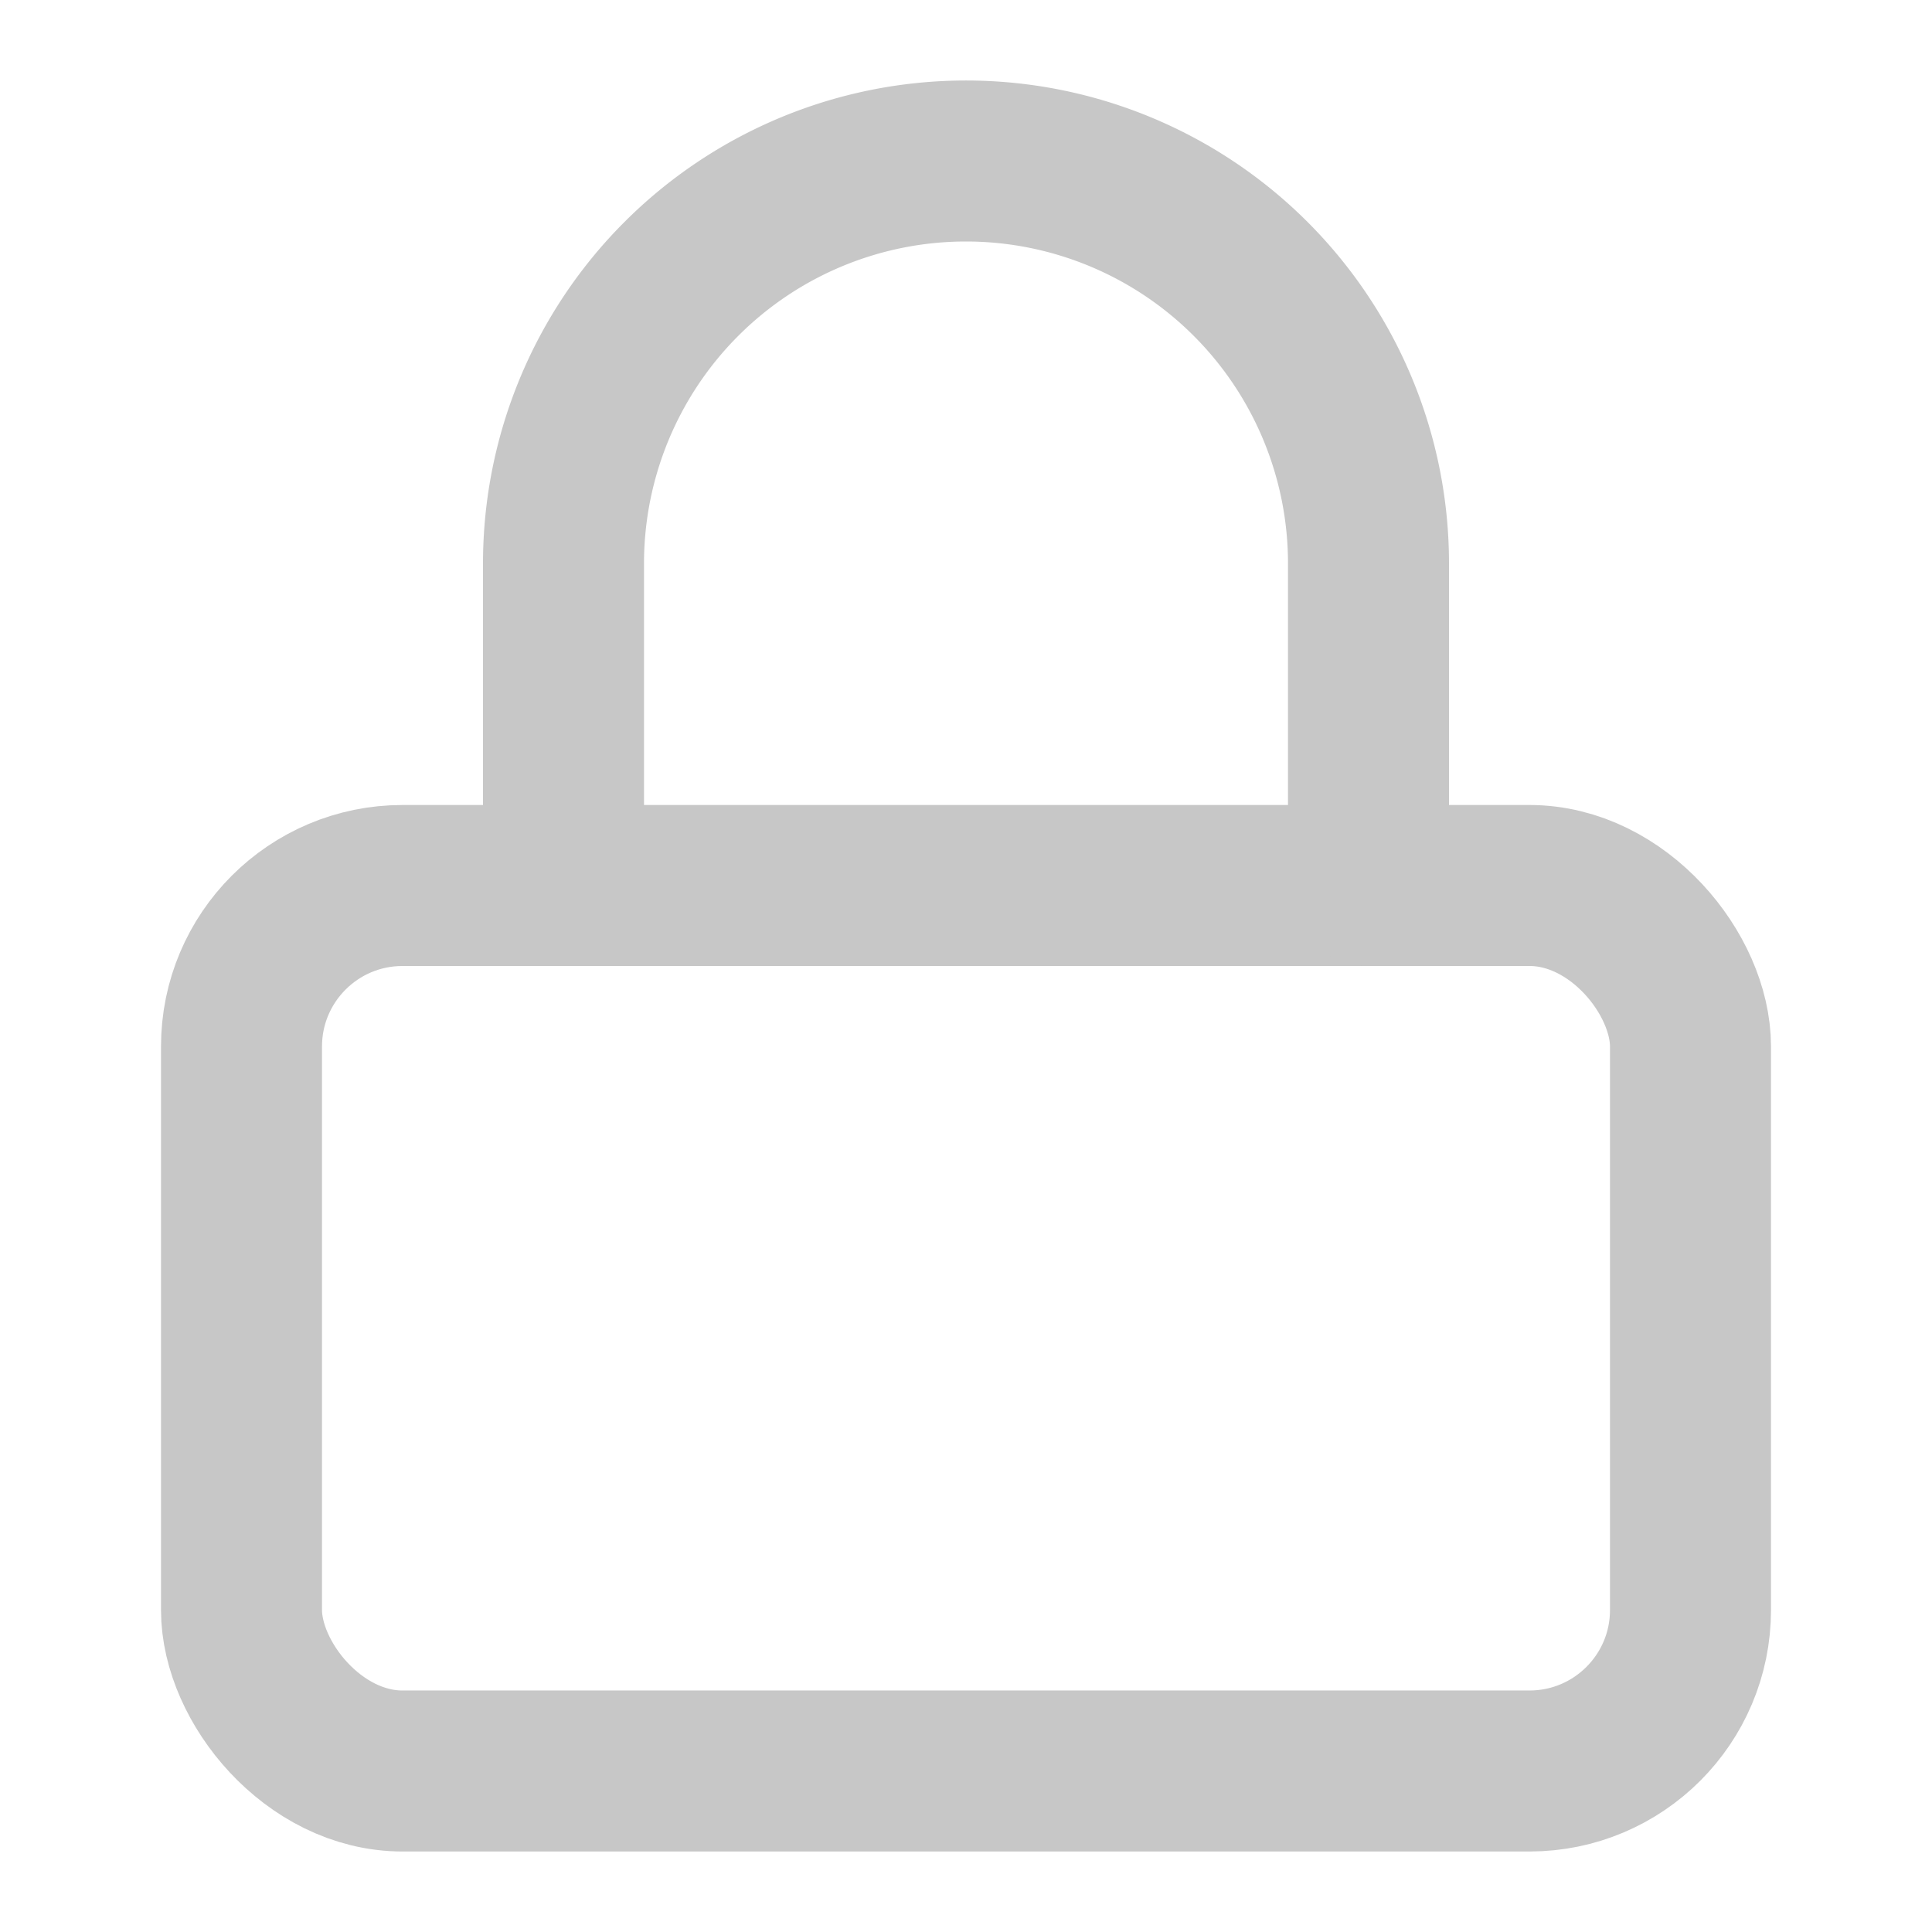 <svg xmlns="http://www.w3.org/2000/svg" width="28" height="28" viewBox="0 0 24 24" fill="none" stroke="rgb(199, 199, 199)" stroke-width="2" stroke-linecap="round" stroke-linejoin="round" class="feather feather-lock"><rect x="3" y="11" width="18" height="11" rx="2" ry="2"></rect><path d="M7 11V7a5 5 0 0 1 10 0v4"></path></svg>